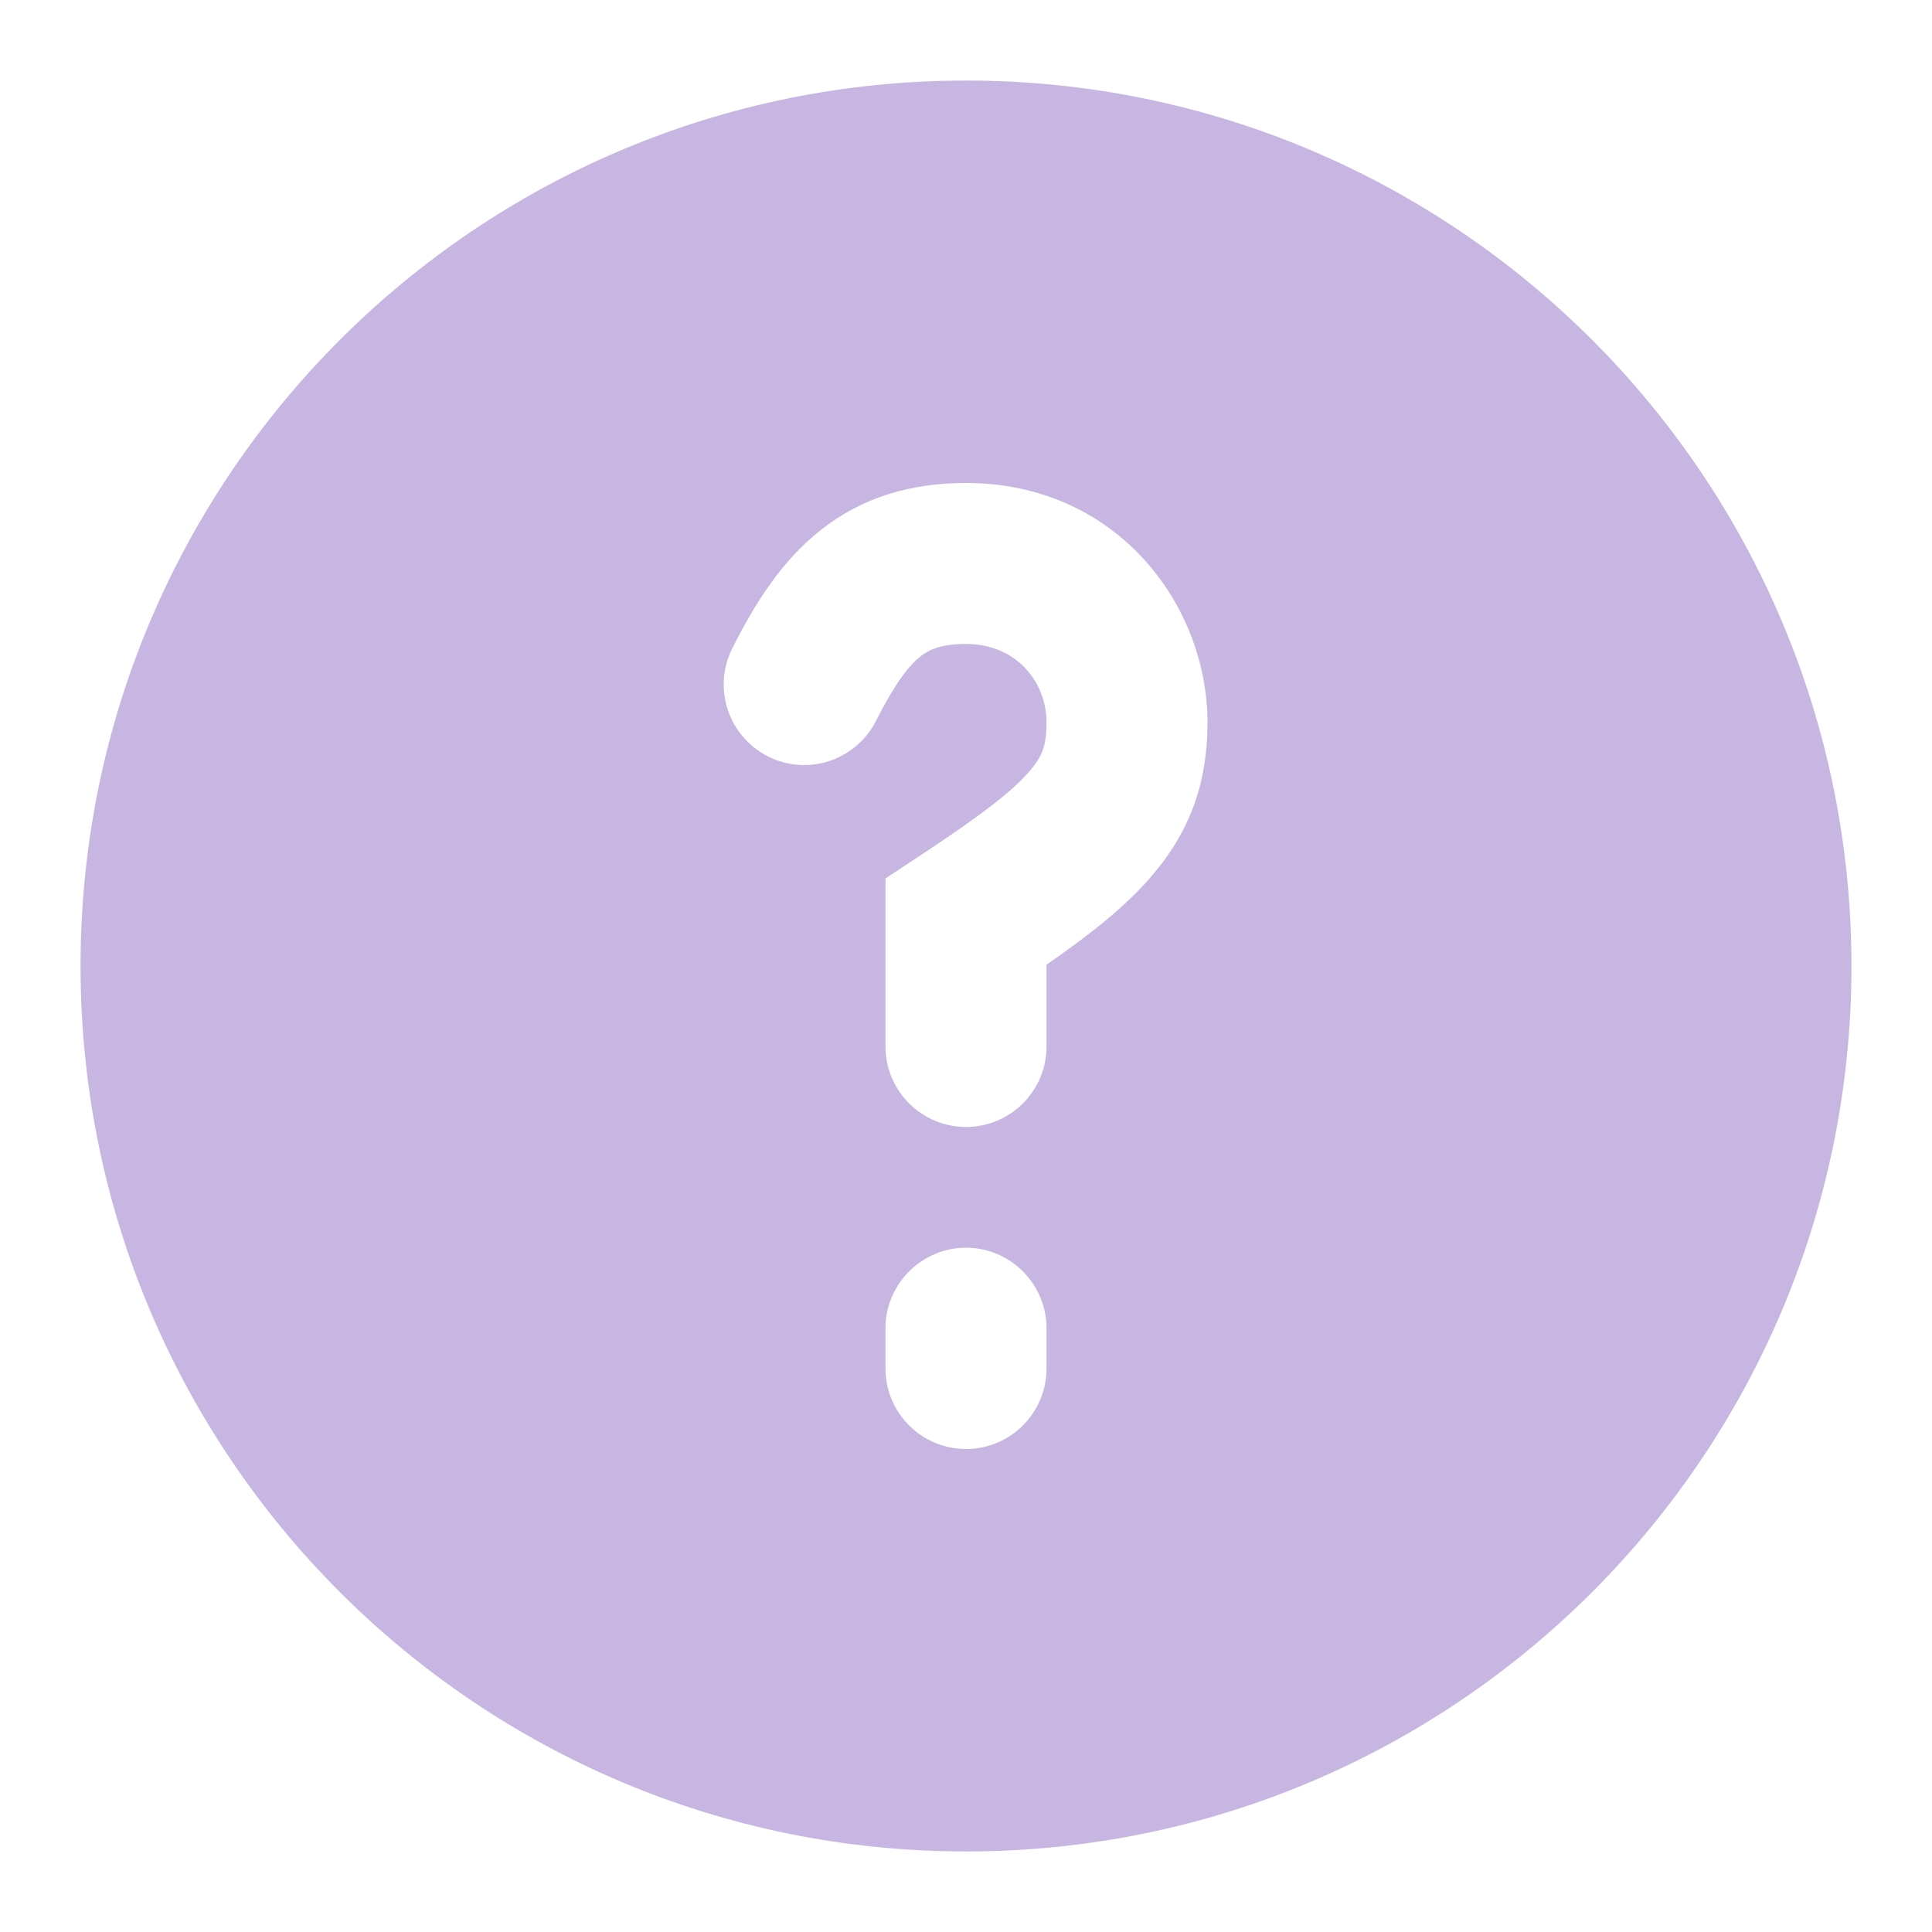 <svg width="16" height="16" viewBox="0 0 16 16" fill="none" xmlns="http://www.w3.org/2000/svg">
<path fill-rule="evenodd" clip-rule="evenodd" d="M8 0.667C3.95 0.667 0.667 3.95 0.667 8C0.667 12.05 3.95 15.333 8 15.333C12.05 15.333 15.333 12.05 15.333 8C15.333 3.95 12.05 0.667 8 0.667ZM7.261 5.957C7.415 5.655 7.528 5.511 7.622 5.437C7.693 5.381 7.789 5.333 8 5.333C8.417 5.333 8.667 5.647 8.667 5.985C8.667 6.171 8.631 6.263 8.532 6.38C8.394 6.544 8.139 6.743 7.633 7.077L7.333 7.275V8.667C7.333 8.844 7.404 9.013 7.529 9.138C7.654 9.263 7.823 9.333 8 9.333C8.177 9.333 8.346 9.263 8.471 9.138C8.596 9.013 8.667 8.844 8.667 8.667V7.989C9.028 7.739 9.331 7.501 9.551 7.239C9.869 6.862 10 6.459 10 5.985C10 5.005 9.245 4 8 4C7.544 4 7.141 4.117 6.795 4.391C6.472 4.647 6.252 4.998 6.072 5.355C6.03 5.433 6.004 5.519 5.996 5.607C5.988 5.696 5.998 5.785 6.024 5.869C6.051 5.954 6.094 6.033 6.152 6.1C6.209 6.168 6.28 6.223 6.359 6.264C6.438 6.304 6.525 6.328 6.613 6.334C6.702 6.34 6.791 6.329 6.875 6.3C6.959 6.271 7.036 6.226 7.103 6.167C7.169 6.108 7.223 6.037 7.261 5.957ZM8.667 11C8.667 10.823 8.596 10.654 8.471 10.529C8.346 10.404 8.177 10.333 8 10.333C7.823 10.333 7.654 10.404 7.529 10.529C7.404 10.654 7.333 10.823 7.333 11V11.333C7.333 11.51 7.404 11.68 7.529 11.805C7.654 11.93 7.823 12 8 12C8.177 12 8.346 11.93 8.471 11.805C8.596 11.68 8.667 11.51 8.667 11.333V11Z" fill="#C8B6E2"/>
</svg>

